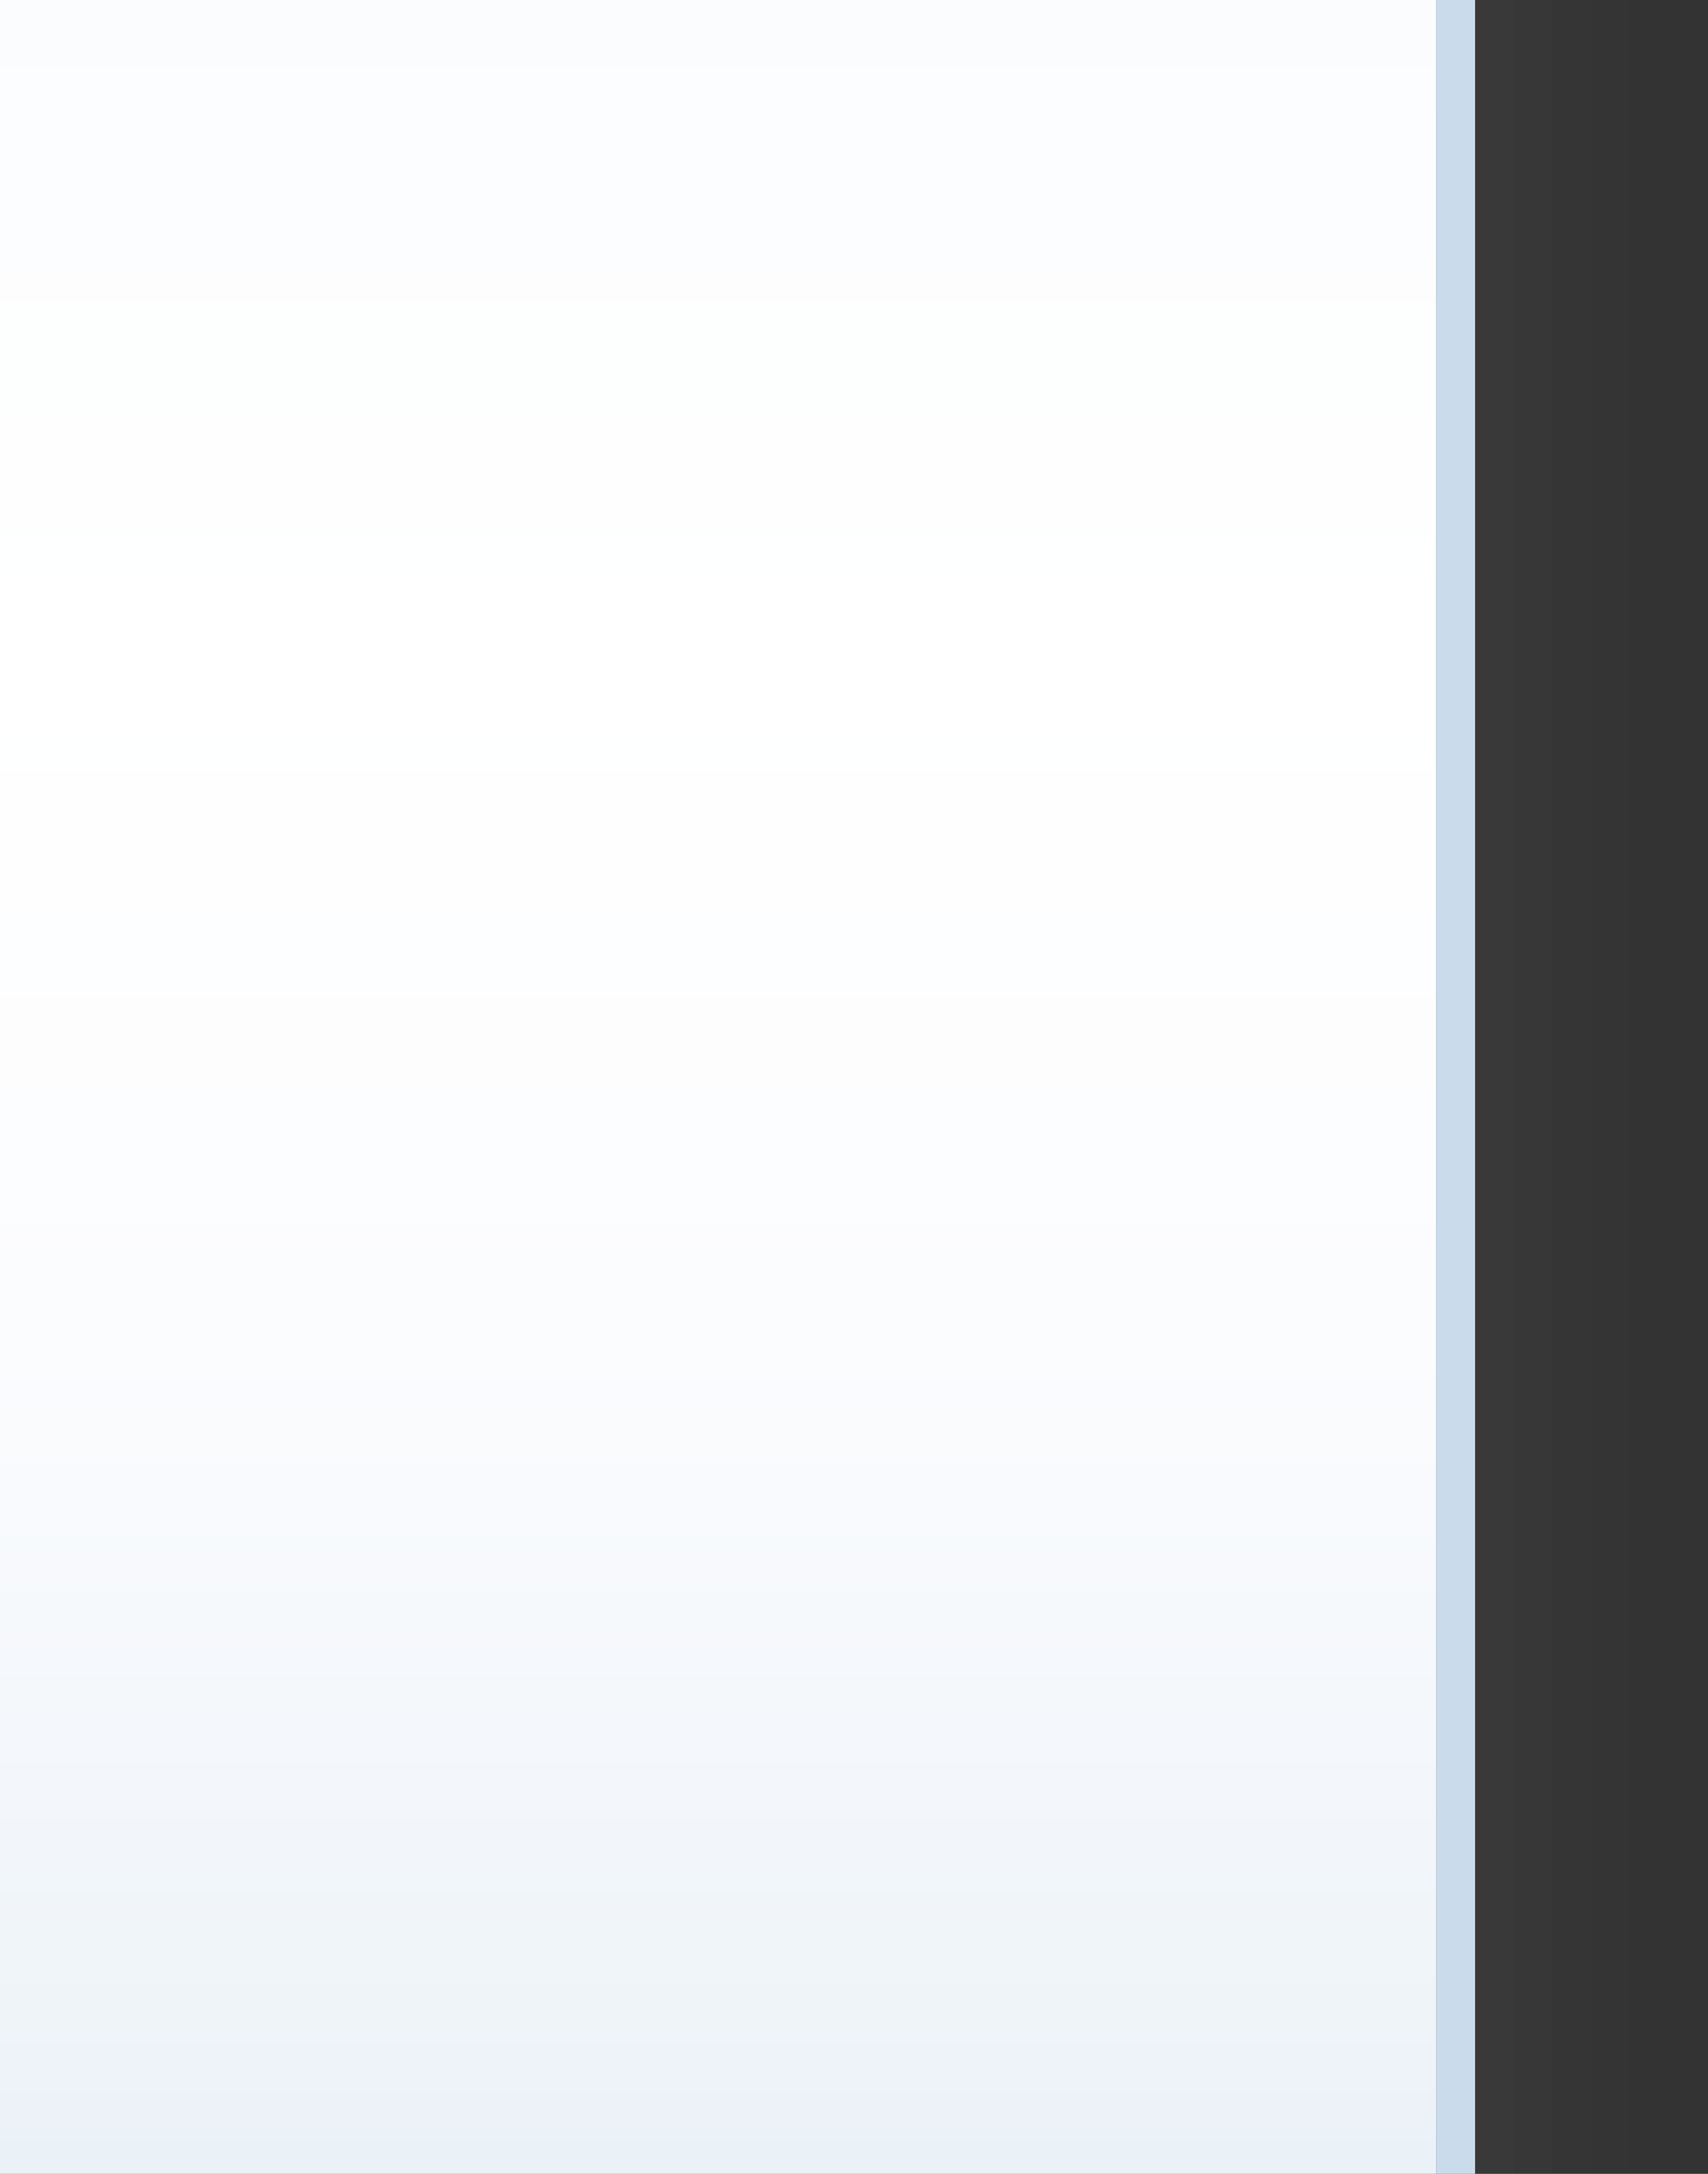 <?xml version="1.0" encoding="UTF-8"?>
<!DOCTYPE svg PUBLIC "-//W3C//DTD SVG 1.1 Tiny//EN" "http://www.w3.org/Graphics/SVG/1.1/DTD/svg11-tiny.dtd">
<svg width="44" height="56" viewBox="46.521 -23.007 44 56">
<rect x="46.521" y="-23.007" width="44" height="56" fill="#333333" stroke="none"/>
<rect x="46.521" y="-23.007" fill="#656B6B" fill-opacity="0.01" width="42" height="56"/>
<rect x="46.521" y="-23.007" fill="#656B6B" fill-opacity="0.02" width="41" height="56"/>
<rect x="46.521" y="-23.007" fill="#656B6B" fill-opacity="0.03" width="40" height="56"/>
<rect x="46.521" y="-23.007" fill="#656B6B" fill-opacity="0.05" width="39" height="56"/>
<rect x="46.521" y="-23.007" fill="#656B6B" fill-opacity="0.06" width="38" height="56"/>
<rect x="46.521" y="-23.007" fill="#656B6B" fill-opacity="0.1" width="37" height="56"/>
<rect x="46.521" y="-23.007" fill="#656B6B" fill-opacity="0.1" width="36" height="56"/>
<rect x="46.521" y="-23.007" fill="#656B6B" fill-opacity="0.1" width="35" height="56"/>
<rect x="83.521" y="-23.007" fill="#CADCEC" width="1" height="56"/>
<linearGradient id="_2" gradientUnits="userSpaceOnUse" x1="65.02" y1="-79.01" x2="65.02" y2="55.99">
<stop stop-color="#DEE9F3" offset="0"/>
<stop stop-color="#E6EFF6" offset="0.1"/>
<stop stop-color="#F9FBFD" offset="0.36"/>
<stop stop-color="#FFFFFF" offset="0.54"/>
<stop stop-color="#FBFCFE" offset="0.67"/>
<stop stop-color="#EFF4F9" offset="0.8"/>
<stop stop-color="#DAE7F2" offset="0.92"/>
<stop stop-color="#CADCEC" offset="1"/>
</linearGradient>
<rect x="46.521" y="-23.007" fill="url(#_2)" width="37" height="56"/>
</svg>
